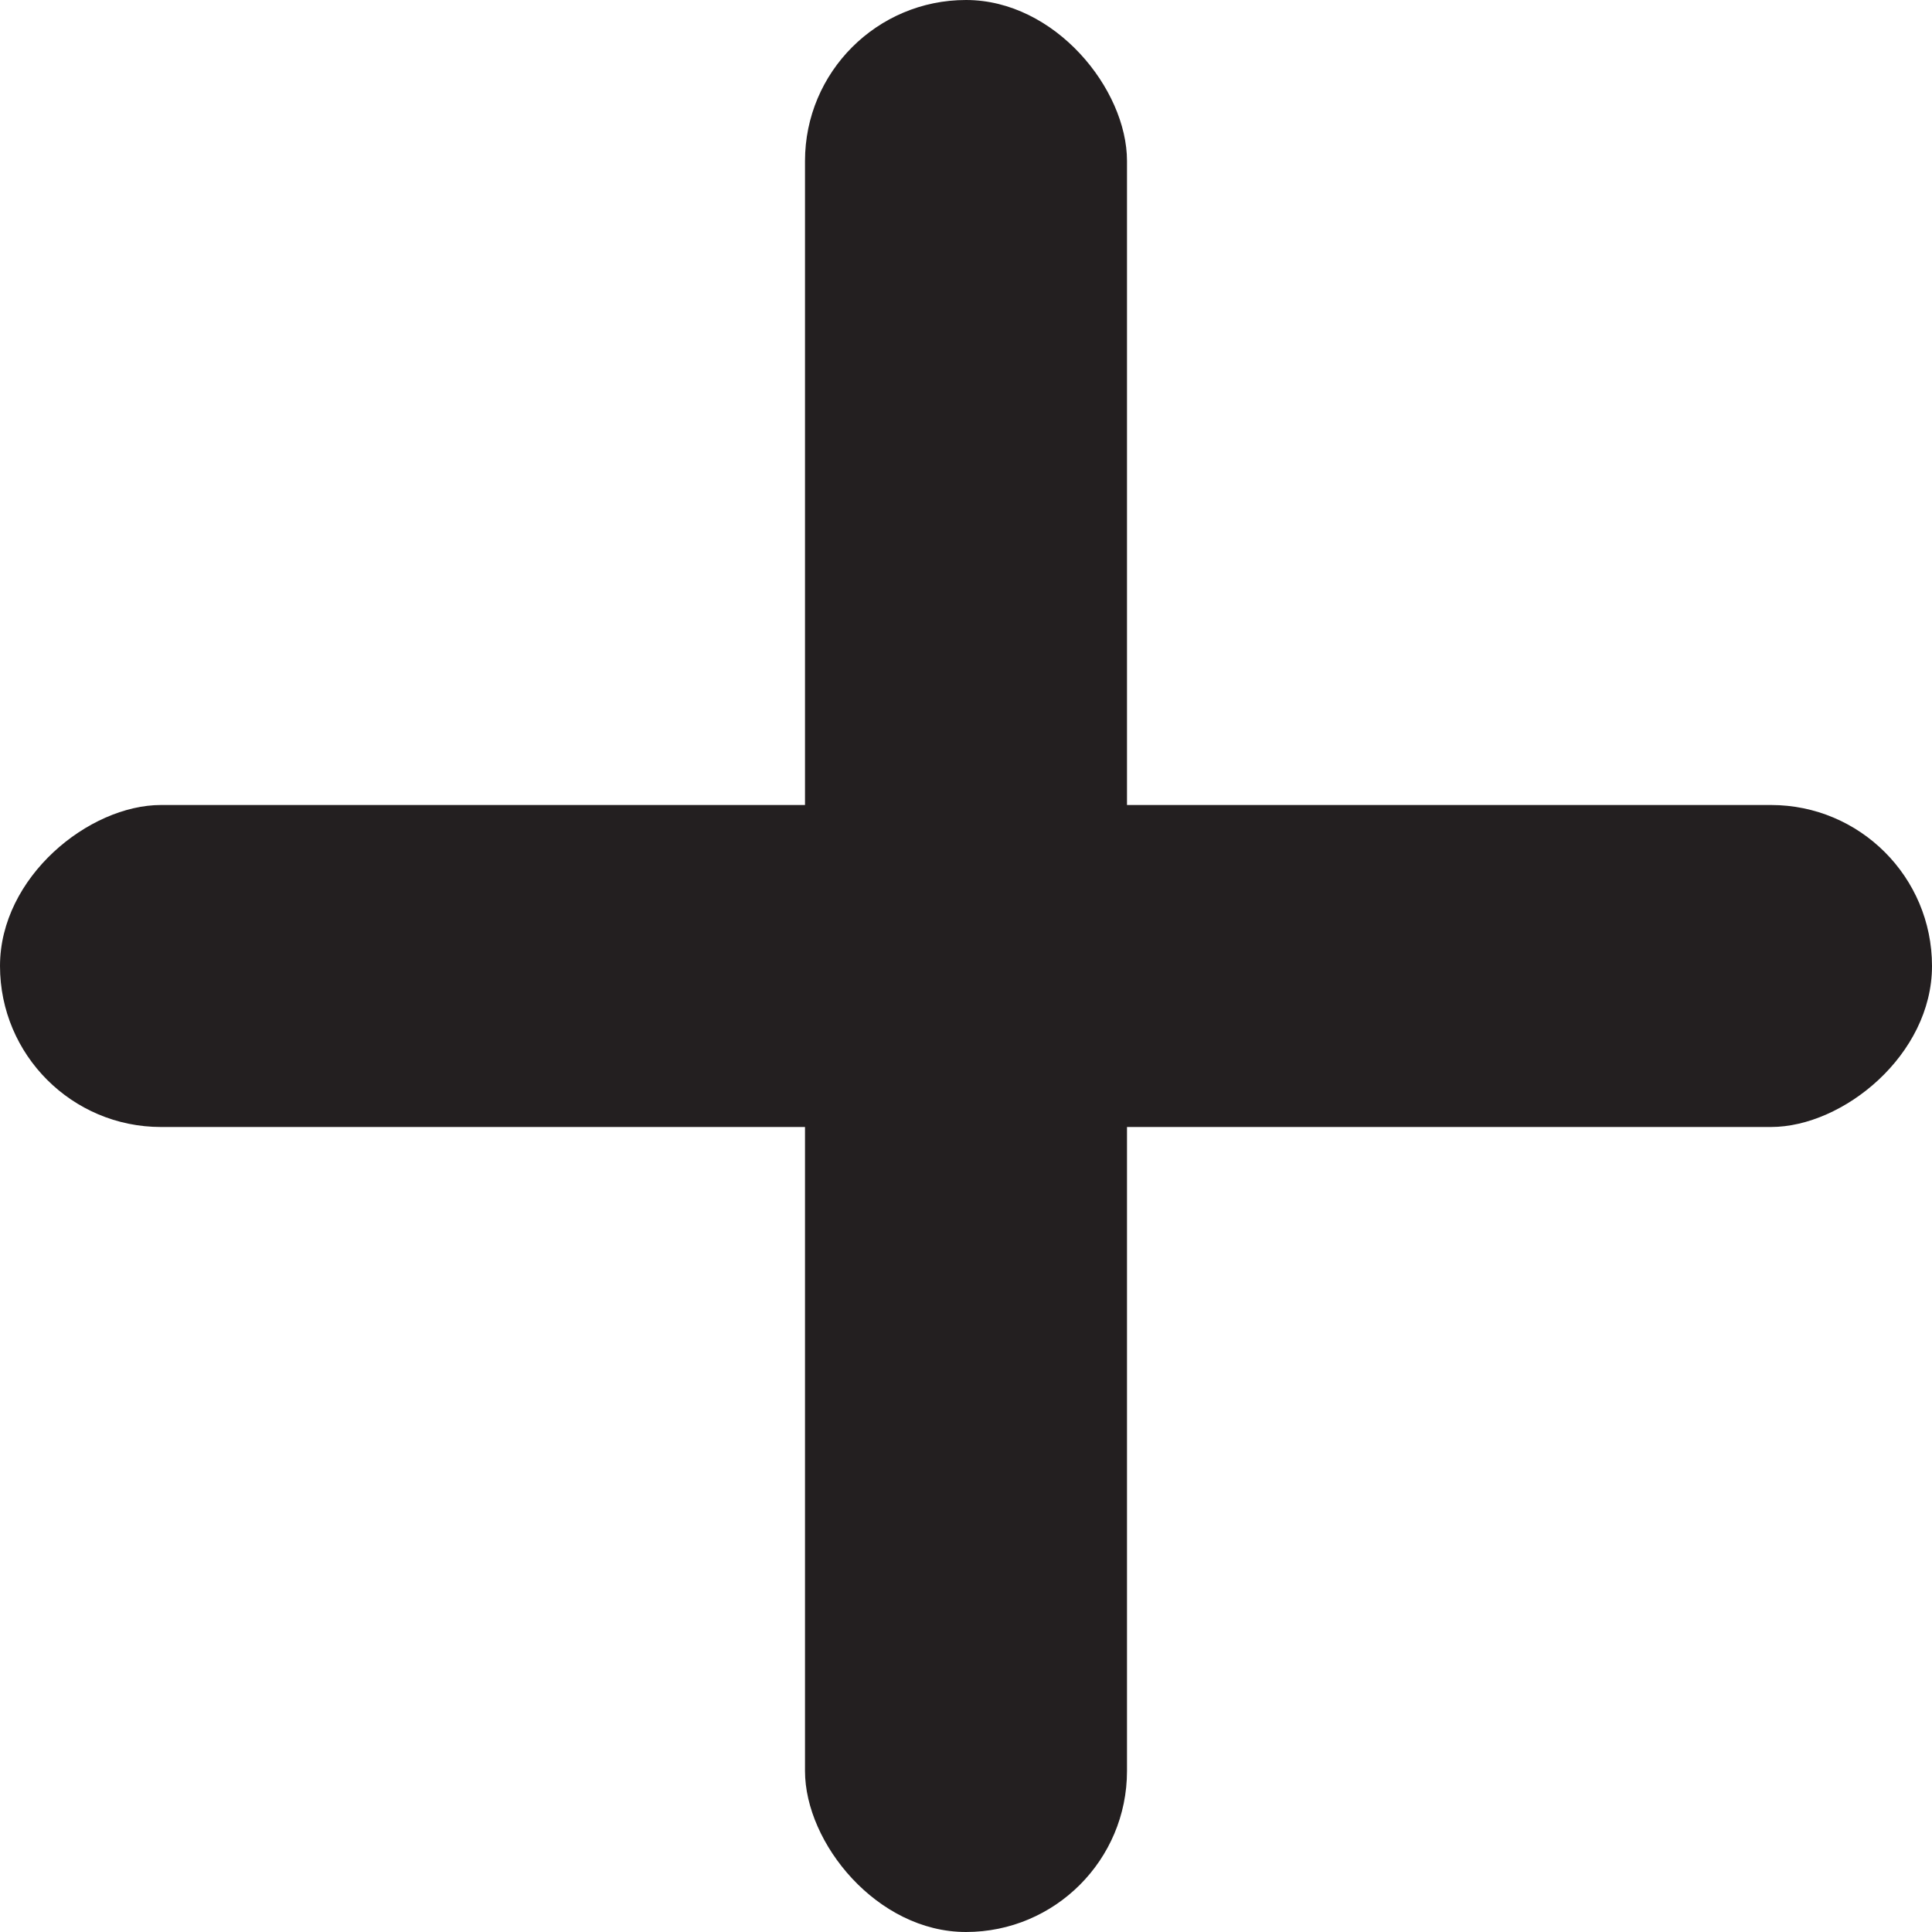 <svg width="12" height="12" viewBox="0 0 12 12" fill="none" xmlns="http://www.w3.org/2000/svg">
<rect x="5" width="2" height="12" rx="1" fill="#231F20"/>
<rect x="12" y="5" width="2" height="12" rx="1" transform="rotate(90 12 5)" fill="#231F20"/>
</svg>
